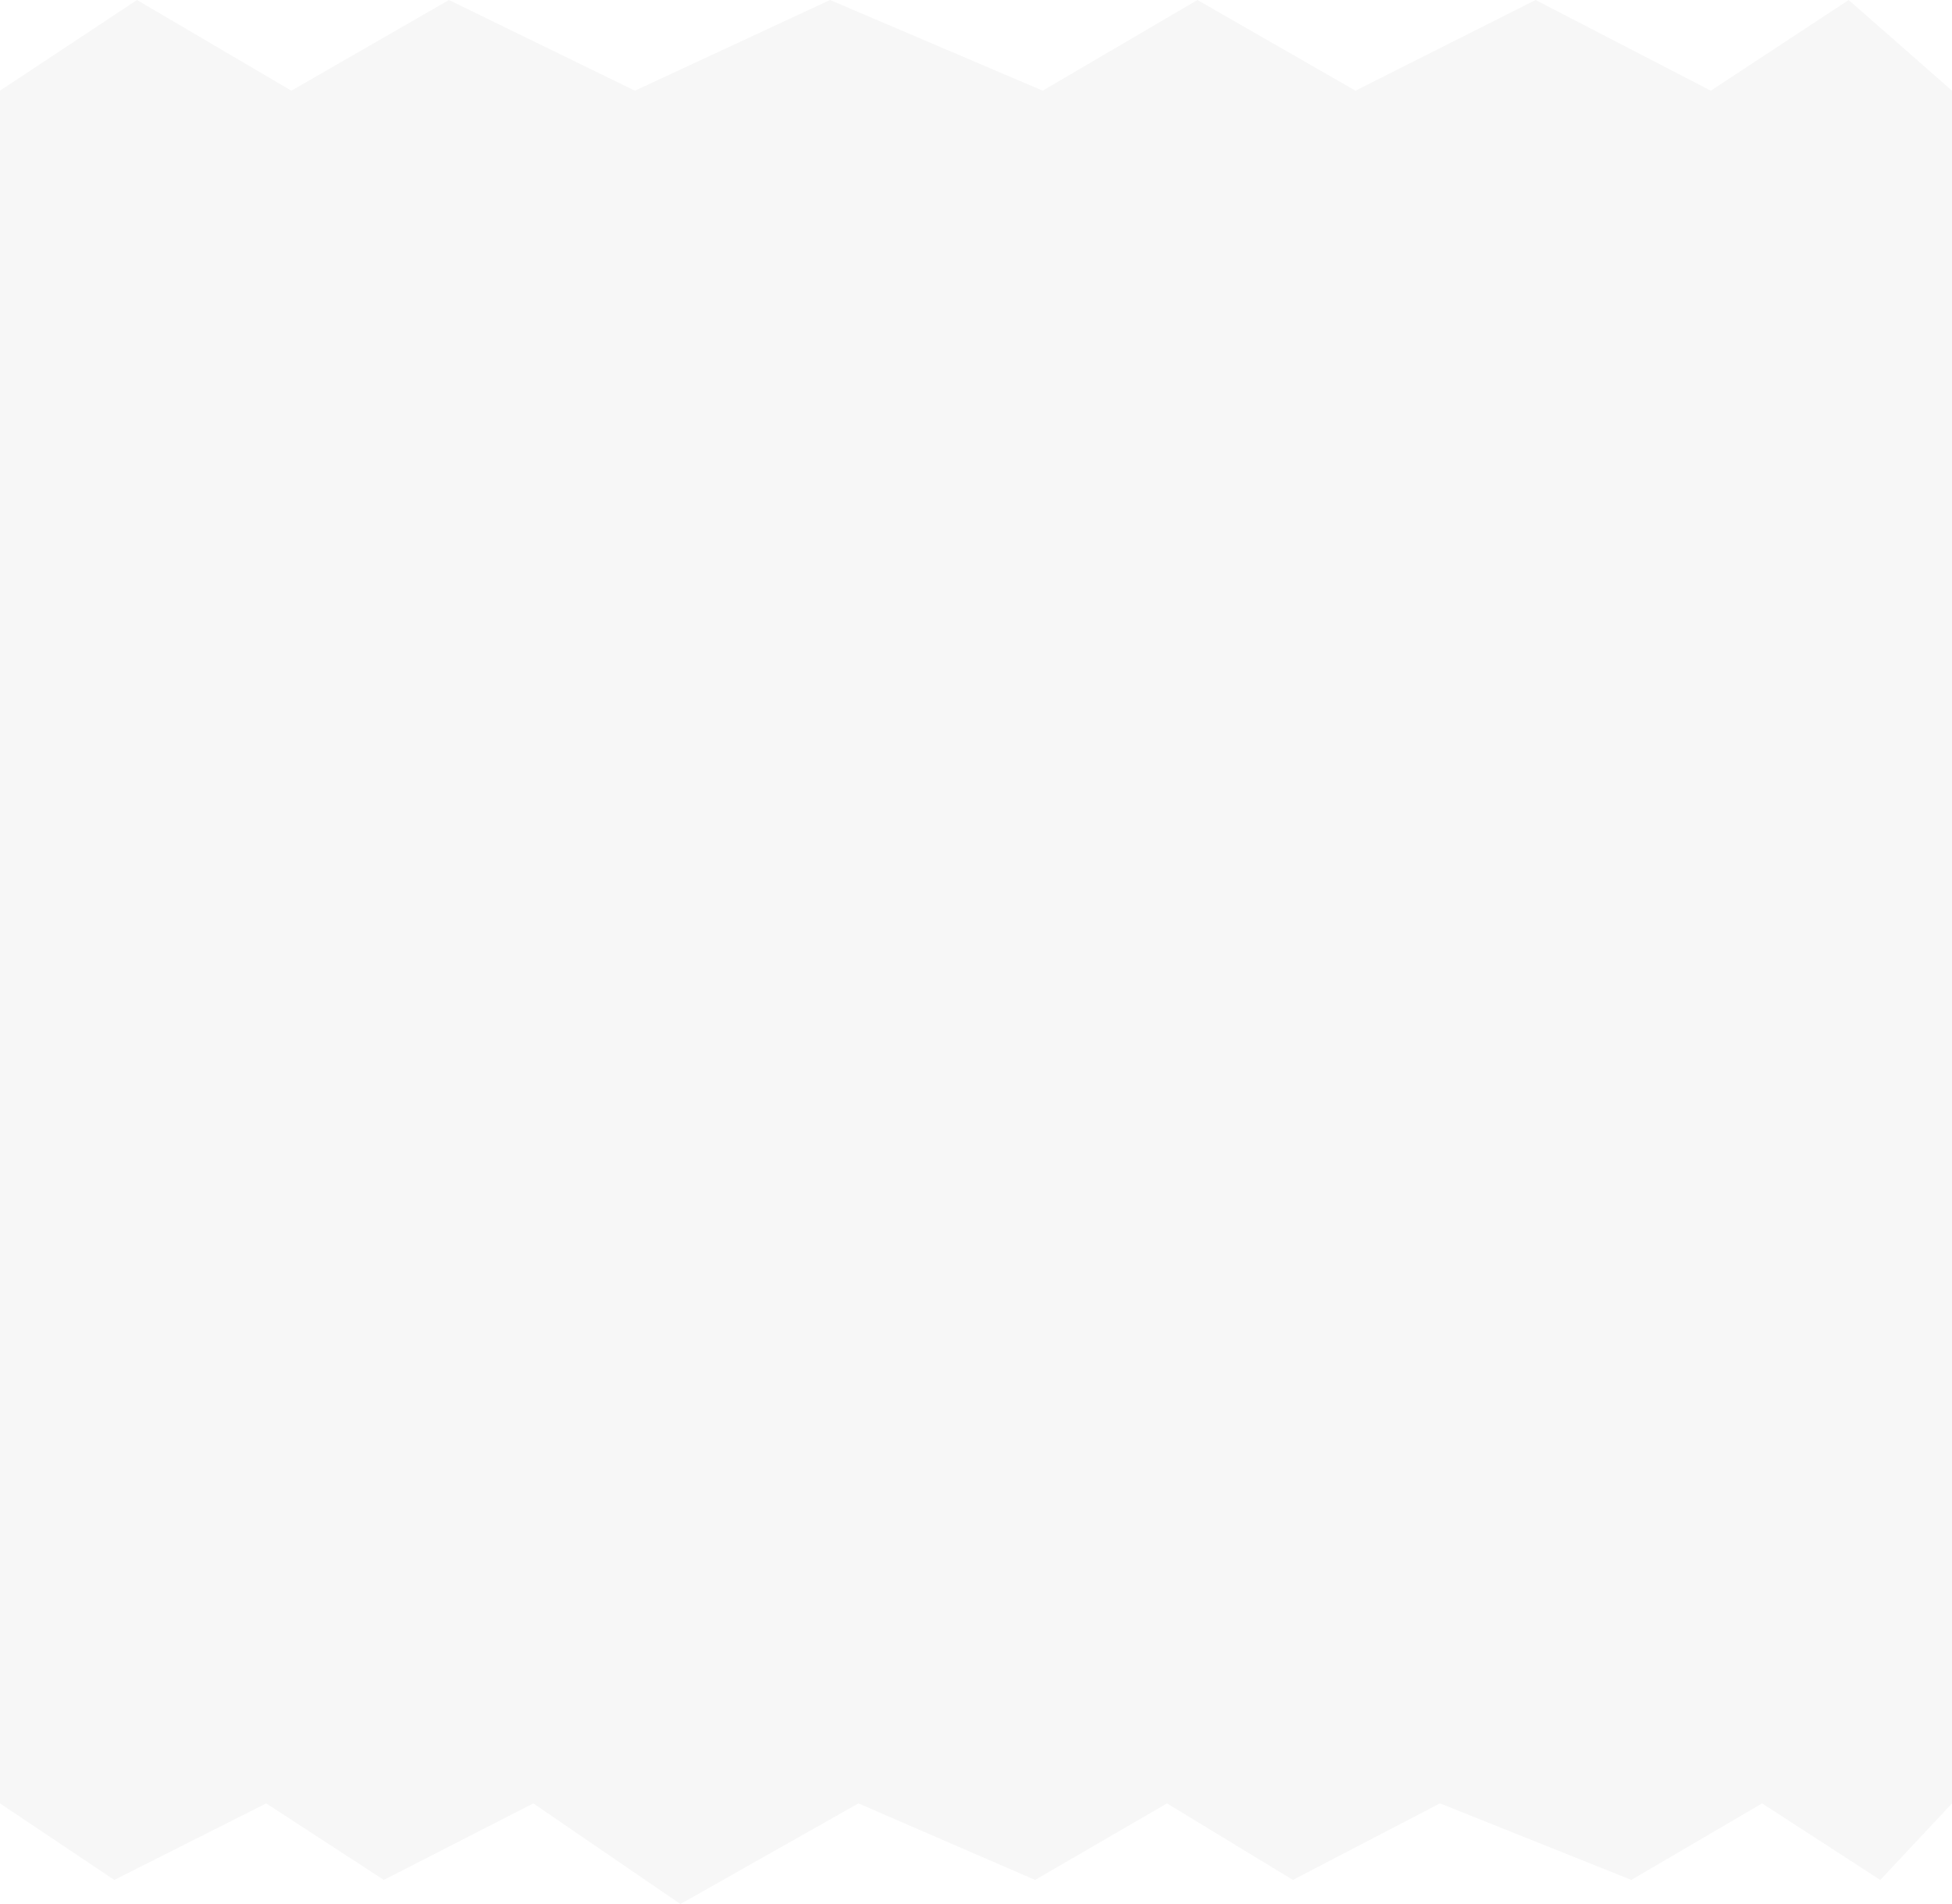 <svg width="41" height="40" xmlns="http://www.w3.org/2000/svg">
    <path d="M0 1.905 2.877 0 6.12 1.905 9.43 0l3.906 1.905L17.435 0l4.466 1.905L25.151 0l3.32 1.905L32.254 0l3.68 1.905L38.83 0 41 1.905v35.981l-1.507 1.608-2.482-1.608-2.747 1.608-4.02-1.608-3.088 1.608-2.645-1.608-2.77 1.608-3.71-1.608L14.292 40l-3.09-2.114-3.14 1.608-2.471-1.608-3.19 1.608L0 37.886z" fill="#D8D8D8" fill-rule="evenodd" fill-opacity=".2"/>
</svg>

